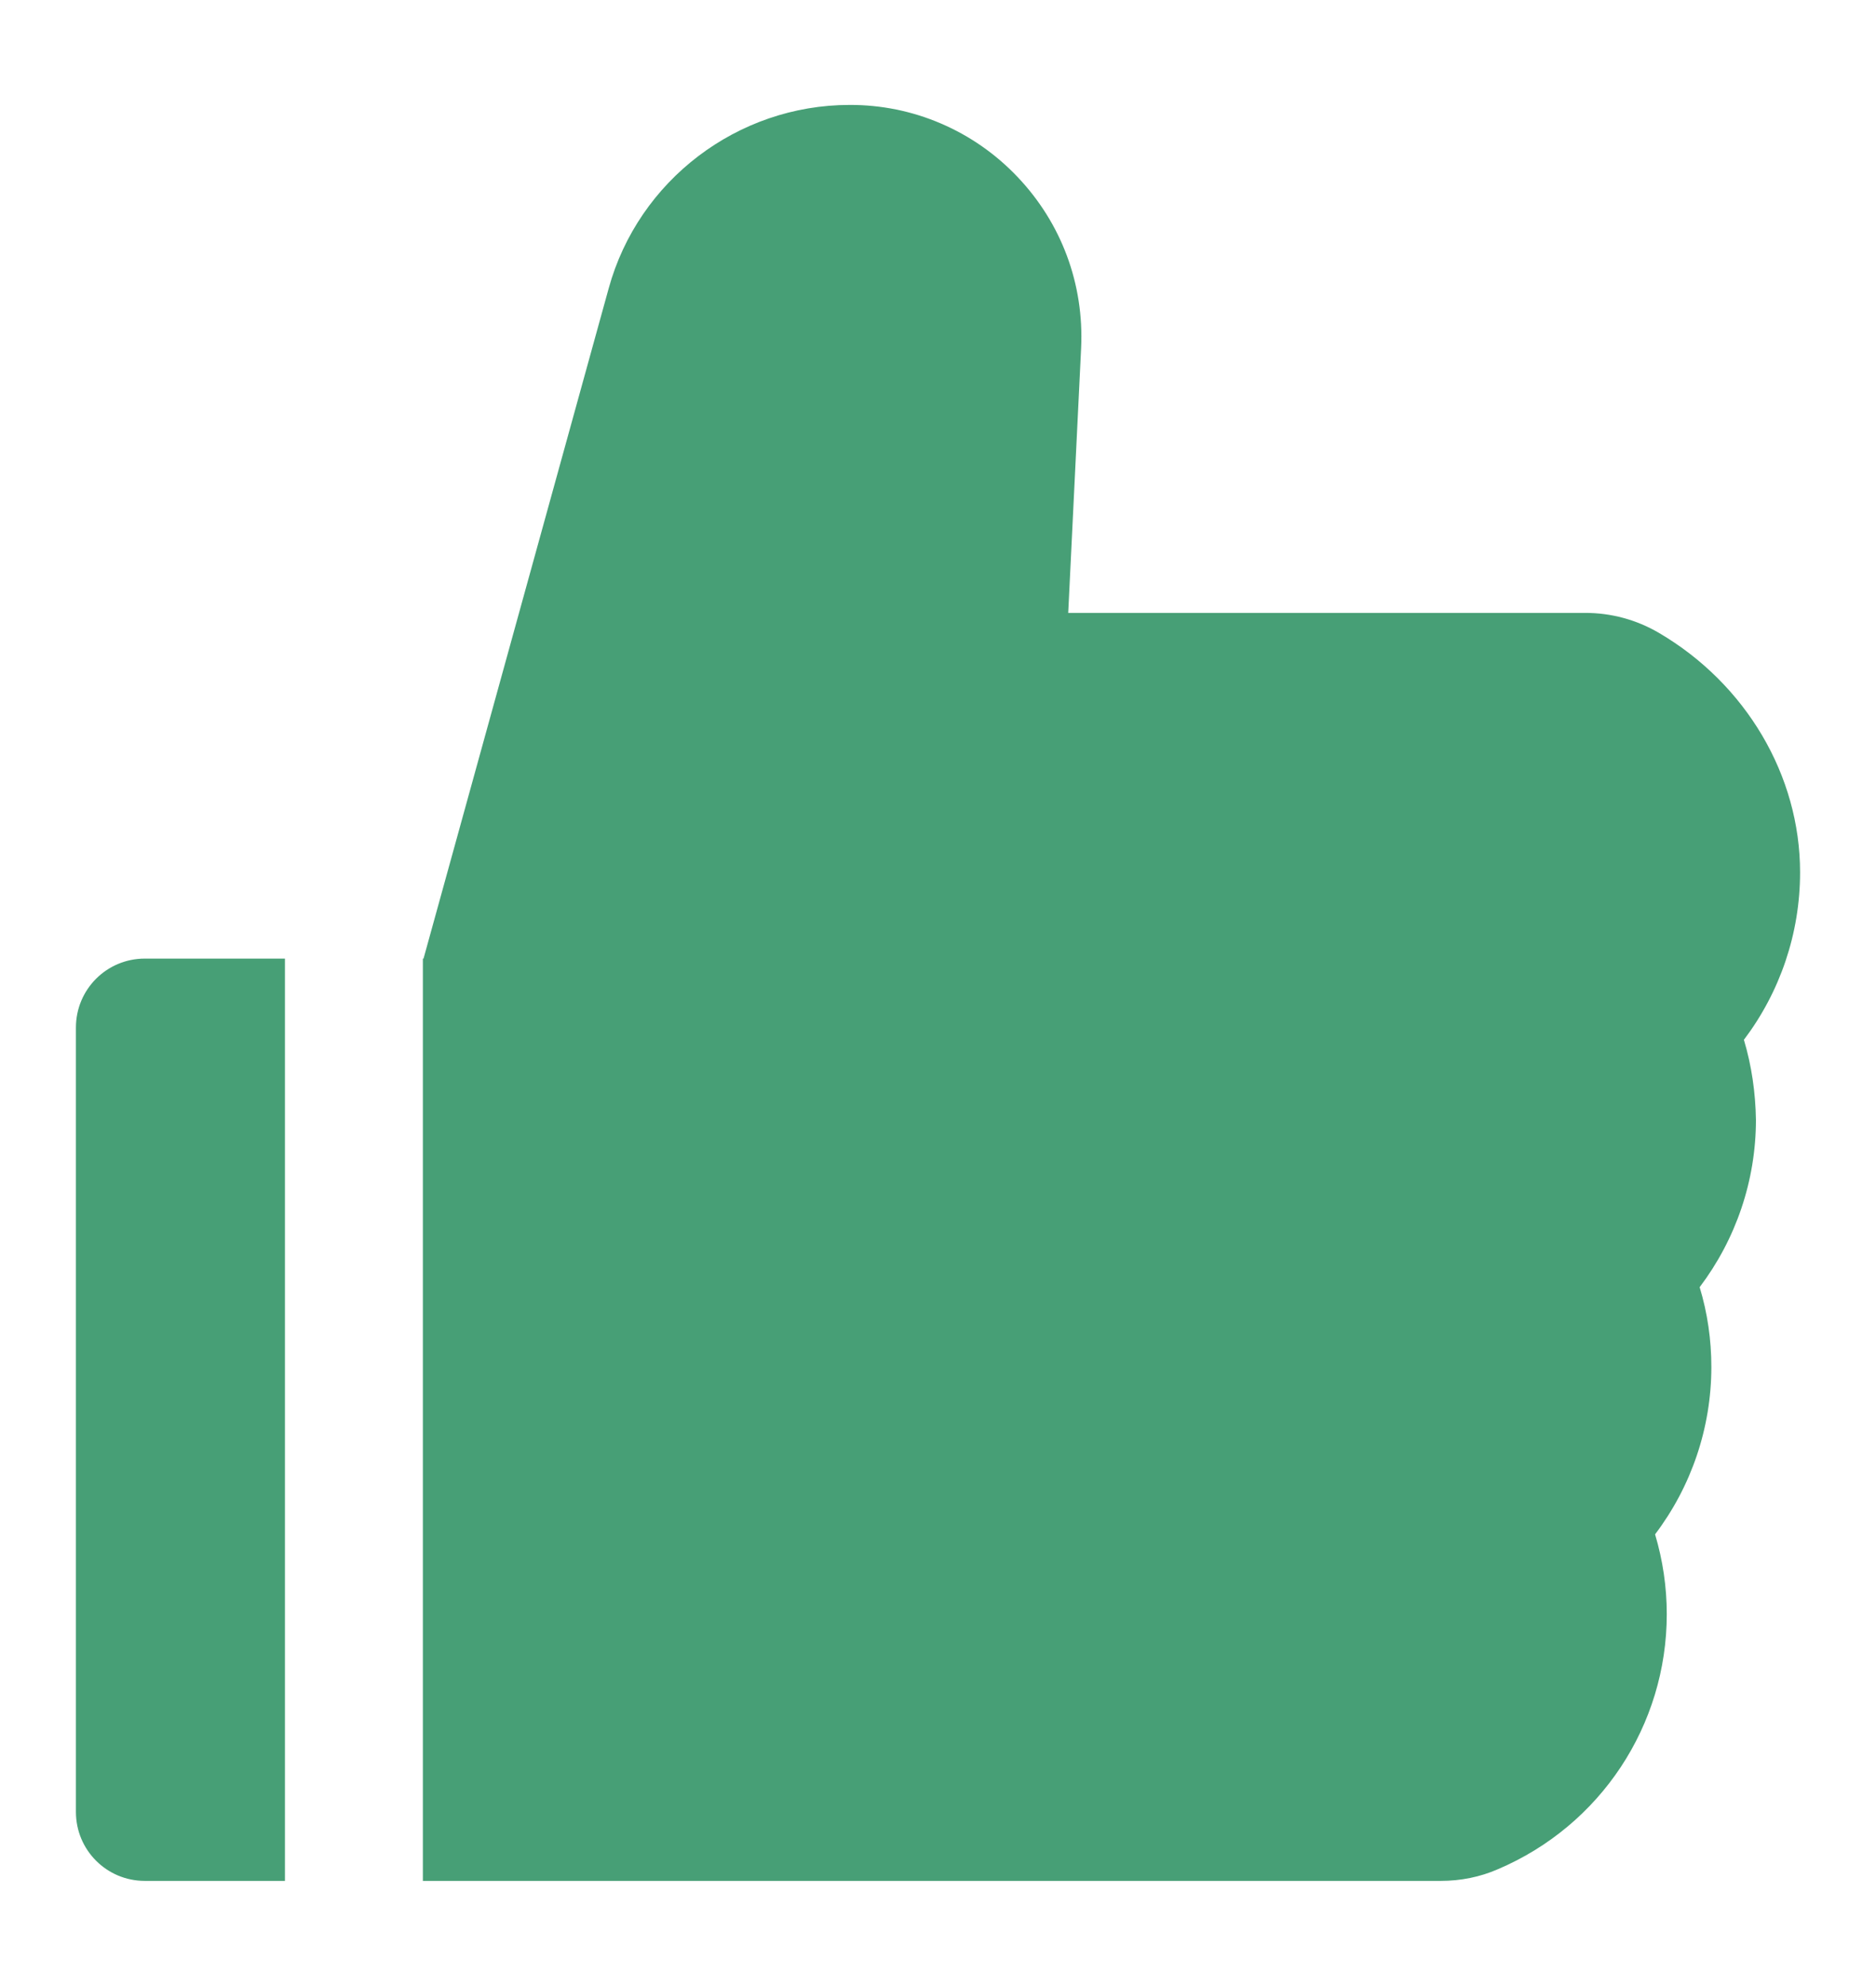 <svg width="17" height="18" viewBox="0 0 17 18" fill="none" xmlns="http://www.w3.org/2000/svg">
<path d="M15.803 9.424C16.131 8.99 16.312 8.459 16.312 7.906C16.312 7.029 15.822 6.199 15.033 5.736C14.83 5.617 14.599 5.554 14.363 5.555H9.68L9.797 3.154C9.824 2.574 9.619 2.023 9.221 1.604C9.025 1.397 8.789 1.232 8.528 1.12C8.266 1.007 7.984 0.95 7.699 0.951C6.684 0.951 5.785 1.635 5.516 2.613L3.838 8.688H3.832V17.047H13.057C13.236 17.047 13.412 17.012 13.574 16.941C14.504 16.545 15.104 15.637 15.104 14.629C15.104 14.383 15.068 14.141 14.998 13.906C15.326 13.473 15.508 12.941 15.508 12.389C15.508 12.143 15.473 11.9 15.402 11.666C15.73 11.232 15.912 10.701 15.912 10.149C15.908 9.902 15.873 9.658 15.803 9.424ZM0.688 9.313V16.422C0.688 16.768 0.967 17.047 1.312 17.047H2.582V8.688H1.312C0.967 8.688 0.688 8.967 0.688 9.313Z" fill="#198754" fill-opacity="0.8"/>
</svg>
